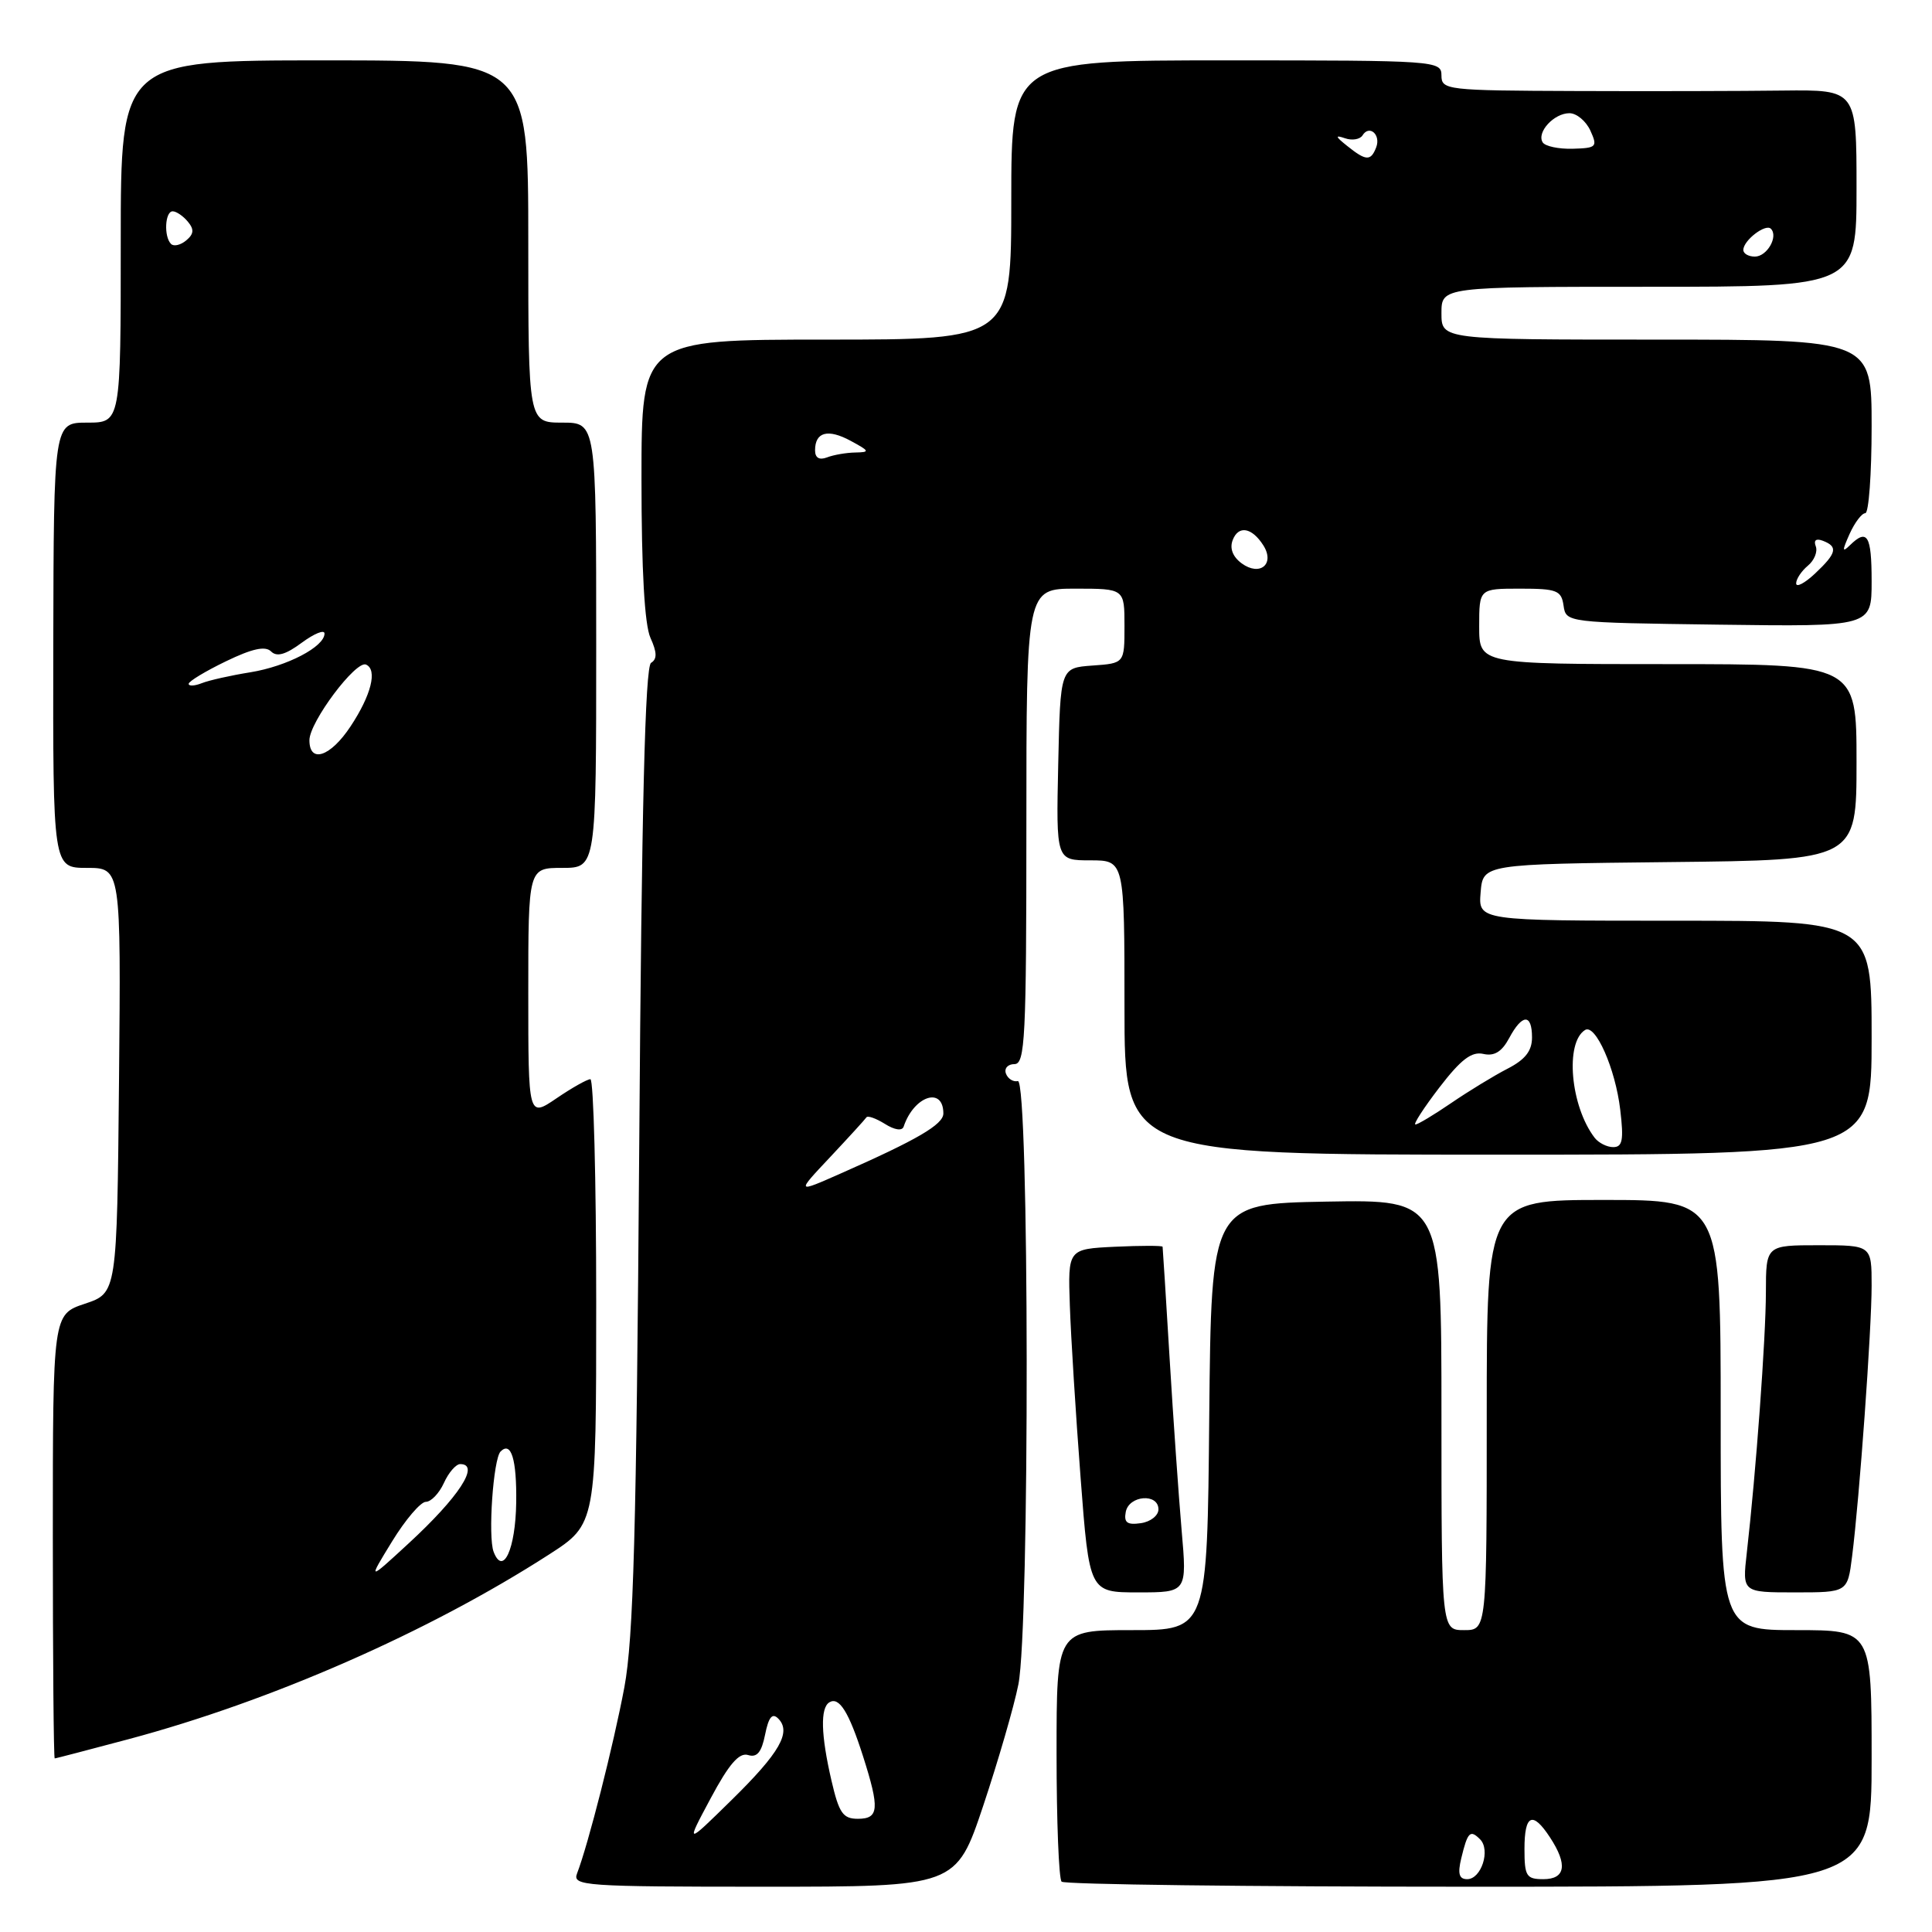 <?xml version="1.0" encoding="UTF-8" standalone="no"?>
<!DOCTYPE svg PUBLIC "-//W3C//DTD SVG 1.1//EN" "http://www.w3.org/Graphics/SVG/1.1/DTD/svg11.dtd" >
<svg xmlns="http://www.w3.org/2000/svg" xmlns:xlink="http://www.w3.org/1999/xlink" version="1.1" viewBox="0 0 256 256">
 <g >
 <path fill="currentColor"
d=" M 130.29 239.25 C 132.26 233.34 134.36 226.12 134.94 223.20 C 136.45 215.67 136.39 142.91 134.87 143.25 C 134.26 143.39 133.54 142.94 133.29 142.25 C 133.04 141.56 133.55 141.00 134.42 141.00 C 135.83 141.00 136.00 137.57 136.00 109.50 C 136.00 78.00 136.00 78.00 142.50 78.00 C 149.00 78.00 149.00 78.00 149.00 82.94 C 149.00 87.89 149.00 87.89 144.75 88.19 C 140.50 88.50 140.50 88.50 140.22 101.25 C 139.94 114.00 139.94 114.00 144.47 114.00 C 149.00 114.00 149.00 114.00 149.00 133.50 C 149.00 153.00 149.00 153.00 198.50 153.00 C 248.00 153.00 248.00 153.00 248.00 137.50 C 248.00 122.00 248.00 122.00 221.94 122.00 C 195.88 122.00 195.88 122.00 196.19 118.25 C 196.50 114.50 196.50 114.50 221.25 114.23 C 246.00 113.97 246.00 113.97 246.00 100.98 C 246.00 88.00 246.00 88.00 221.00 88.00 C 196.00 88.00 196.00 88.00 196.00 83.00 C 196.00 78.00 196.00 78.00 201.43 78.00 C 206.30 78.00 206.89 78.23 207.18 80.25 C 207.50 82.49 207.60 82.50 227.75 82.77 C 248.00 83.04 248.00 83.04 248.00 77.02 C 248.00 70.93 247.43 69.99 245.12 72.25 C 244.09 73.26 244.08 72.98 245.08 70.75 C 245.76 69.24 246.70 68.00 247.16 68.00 C 247.62 68.00 248.00 62.83 248.00 56.50 C 248.00 45.00 248.00 45.00 219.50 45.00 C 191.00 45.00 191.00 45.00 191.00 41.50 C 191.00 38.00 191.00 38.00 218.50 38.00 C 246.00 38.00 246.00 38.00 246.00 24.94 C 246.00 11.89 246.00 11.89 236.25 12.00 C 230.89 12.07 218.51 12.10 208.75 12.06 C 191.69 12.00 191.00 11.92 191.00 10.00 C 191.00 8.05 190.33 8.00 162.50 8.00 C 134.00 8.00 134.00 8.00 134.00 26.50 C 134.00 45.00 134.00 45.00 109.50 45.00 C 85.00 45.00 85.00 45.00 85.00 63.45 C 85.00 75.62 85.41 82.80 86.19 84.52 C 87.06 86.44 87.09 87.33 86.27 87.83 C 85.48 88.32 85.02 106.87 84.70 152.01 C 84.33 202.91 83.94 217.10 82.73 223.58 C 81.30 231.19 77.95 244.39 76.46 248.25 C 75.83 249.89 77.41 250.00 101.24 250.00 C 126.69 250.00 126.69 250.00 130.29 239.25 Z  M 248.00 233.00 C 248.00 216.00 248.00 216.00 238.00 216.00 C 228.00 216.00 228.00 216.00 228.00 187.50 C 228.00 159.00 228.00 159.00 212.50 159.00 C 197.00 159.00 197.00 159.00 197.00 187.50 C 197.00 216.00 197.00 216.00 194.00 216.00 C 191.00 216.00 191.00 216.00 191.00 187.47 C 191.00 158.95 191.00 158.95 175.75 159.22 C 160.50 159.50 160.50 159.50 160.23 187.75 C 159.97 216.00 159.97 216.00 149.98 216.00 C 140.00 216.00 140.00 216.00 140.00 232.33 C 140.00 241.32 140.30 248.97 140.67 249.33 C 141.03 249.70 165.33 250.00 194.67 250.00 C 248.00 250.00 248.00 250.00 248.00 233.00 Z  M 17.00 230.46 C 35.95 225.40 56.82 216.24 72.75 205.98 C 79.00 201.95 79.00 201.95 79.00 172.48 C 79.00 156.26 78.65 143.00 78.23 143.00 C 77.81 143.00 75.78 144.14 73.73 145.54 C 70.00 148.07 70.00 148.07 70.00 131.54 C 70.00 115.00 70.00 115.00 74.50 115.00 C 79.00 115.00 79.00 115.00 79.00 85.50 C 79.00 56.00 79.00 56.00 74.50 56.00 C 70.00 56.00 70.00 56.00 70.00 32.00 C 70.00 8.00 70.00 8.00 43.00 8.00 C 16.00 8.00 16.00 8.00 16.00 32.00 C 16.00 56.00 16.00 56.00 11.56 56.00 C 7.12 56.00 7.12 56.00 7.06 85.50 C 7.01 115.00 7.01 115.00 11.52 115.00 C 16.03 115.00 16.03 115.00 15.77 143.17 C 15.50 171.33 15.50 171.33 11.25 172.75 C 7.00 174.17 7.00 174.17 7.00 203.58 C 7.00 219.76 7.11 233.00 7.25 233.00 C 7.39 233.00 11.78 231.85 17.00 230.46 Z  M 156.57 202.75 C 156.18 198.21 155.46 187.97 154.98 180.00 C 154.50 172.03 154.08 165.37 154.05 165.20 C 154.02 165.04 151.19 165.04 147.75 165.20 C 141.50 165.50 141.50 165.50 141.76 173.00 C 141.90 177.12 142.54 187.36 143.18 195.75 C 144.34 211.00 144.34 211.00 150.82 211.00 C 157.29 211.00 157.29 211.00 156.57 202.75 Z  M 245.41 206.25 C 246.39 198.54 248.00 176.14 248.00 170.35 C 248.00 165.00 248.00 165.00 241.00 165.00 C 234.00 165.00 234.00 165.00 233.99 171.25 C 233.98 177.31 232.68 195.07 231.46 205.75 C 230.86 211.00 230.86 211.00 237.83 211.00 C 244.81 211.00 244.81 211.00 245.41 206.25 Z  M 94.17 238.28 C 96.59 233.75 97.94 232.19 99.12 232.55 C 100.31 232.92 100.91 232.19 101.38 229.84 C 101.84 227.53 102.33 226.93 103.11 227.71 C 104.90 229.50 103.34 232.23 96.92 238.53 C 90.84 244.50 90.84 244.50 94.17 238.28 Z  M 110.17 235.92 C 108.77 229.87 108.68 226.32 109.89 225.57 C 111.19 224.77 112.48 226.84 114.35 232.69 C 116.58 239.69 116.47 241.00 113.67 241.00 C 111.69 241.00 111.17 240.24 110.17 235.92 Z  M 110.00 153.32 C 112.47 150.69 114.63 148.32 114.80 148.06 C 114.96 147.79 116.06 148.18 117.25 148.92 C 118.55 149.74 119.54 149.88 119.74 149.28 C 121.10 145.21 125.00 143.92 125.00 147.54 C 125.00 149.00 121.56 151.01 111.36 155.51 C 105.50 158.10 105.50 158.10 110.00 153.32 Z  M 211.29 150.75 C 208.09 146.56 207.35 138.14 210.03 136.48 C 211.41 135.63 214.05 141.60 214.69 147.05 C 215.17 151.07 214.99 152.00 213.76 152.00 C 212.93 152.00 211.82 151.44 211.29 150.75 Z  M 190.73 144.09 C 193.58 140.38 195.00 139.30 196.55 139.65 C 198.00 139.98 199.00 139.37 199.97 137.56 C 201.70 134.32 203.00 134.28 203.00 137.47 C 203.00 139.26 202.09 140.41 199.75 141.61 C 197.96 142.53 194.62 144.57 192.32 146.14 C 190.02 147.71 187.88 149.00 187.55 149.00 C 187.23 149.00 188.66 146.79 190.73 144.09 Z  M 238.00 77.30 C 238.00 76.72 238.70 75.67 239.55 74.96 C 240.40 74.26 240.87 73.10 240.60 72.39 C 240.29 71.58 240.64 71.31 241.55 71.66 C 243.58 72.44 243.37 73.30 240.50 76.00 C 239.12 77.29 238.00 77.88 238.00 77.30 Z  M 164.53 74.65 C 163.35 73.78 162.91 72.67 163.34 71.56 C 164.10 69.57 165.89 69.88 167.41 72.28 C 168.96 74.75 166.94 76.41 164.53 74.65 Z  M 108.00 59.67 C 108.00 57.23 109.71 56.78 112.73 58.42 C 115.25 59.78 115.30 59.92 113.33 59.96 C 112.14 59.98 110.45 60.27 109.58 60.61 C 108.56 61.00 108.00 60.67 108.00 59.67 Z  M 231.00 33.12 C 231.00 31.86 233.94 29.60 234.65 30.31 C 235.67 31.34 234.14 34.00 232.53 34.00 C 231.69 34.00 231.00 33.61 231.00 33.12 Z  M 178.50 19.33 C 176.93 18.08 176.87 17.86 178.22 18.32 C 179.16 18.65 180.21 18.47 180.54 17.94 C 181.44 16.48 183.00 17.84 182.35 19.53 C 181.64 21.37 181.00 21.34 178.50 19.33 Z  M 204.41 18.86 C 203.59 17.52 205.91 15.00 207.96 15.00 C 208.91 15.00 210.15 16.04 210.73 17.30 C 211.71 19.46 211.56 19.62 208.39 19.71 C 206.52 19.76 204.73 19.38 204.41 18.86 Z  M 193.62 246.25 C 194.47 242.73 194.80 242.40 196.12 243.72 C 197.53 245.13 196.28 249.00 194.41 249.00 C 193.34 249.00 193.13 248.29 193.62 246.25 Z  M 202.00 245.00 C 202.00 240.42 203.07 239.93 205.38 243.46 C 207.75 247.07 207.44 249.00 204.50 249.00 C 202.25 249.00 202.00 248.60 202.00 245.00 Z  M 51.95 204.25 C 53.72 201.36 55.74 199.00 56.43 199.00 C 57.11 199.00 58.19 197.88 58.82 196.50 C 59.44 195.12 60.42 194.00 60.98 194.00 C 63.66 194.00 60.82 198.36 54.11 204.54 C 48.73 209.50 48.73 209.50 51.95 204.25 Z  M 65.41 205.63 C 64.64 203.63 65.36 193.31 66.33 192.33 C 67.73 190.93 68.48 193.36 68.40 199.11 C 68.31 205.27 66.66 208.88 65.41 205.63 Z  M 41.00 98.08 C 41.00 95.68 47.15 87.47 48.50 88.06 C 50.04 88.74 49.19 92.11 46.45 96.25 C 43.79 100.28 41.00 101.21 41.00 98.08 Z  M 25.00 90.61 C 25.00 90.28 27.22 88.94 29.93 87.63 C 33.42 85.94 35.16 85.56 35.92 86.32 C 36.68 87.08 37.86 86.74 39.99 85.16 C 41.65 83.94 43.00 83.39 43.00 83.95 C 43.00 85.70 38.03 88.29 33.18 89.08 C 30.61 89.49 27.71 90.14 26.75 90.52 C 25.79 90.90 25.00 90.94 25.00 90.61 Z  M 22.66 32.32 C 21.69 31.35 21.86 28.00 22.88 28.00 C 23.36 28.00 24.27 28.62 24.89 29.37 C 25.75 30.40 25.69 31.01 24.67 31.86 C 23.93 32.48 23.02 32.69 22.66 32.32 Z  M 149.17 200.33 C 149.60 198.13 153.50 197.83 153.50 200.00 C 153.50 200.82 152.45 201.65 151.16 201.83 C 149.35 202.09 148.90 201.75 149.17 200.33 Z "/>
</g>
</svg>